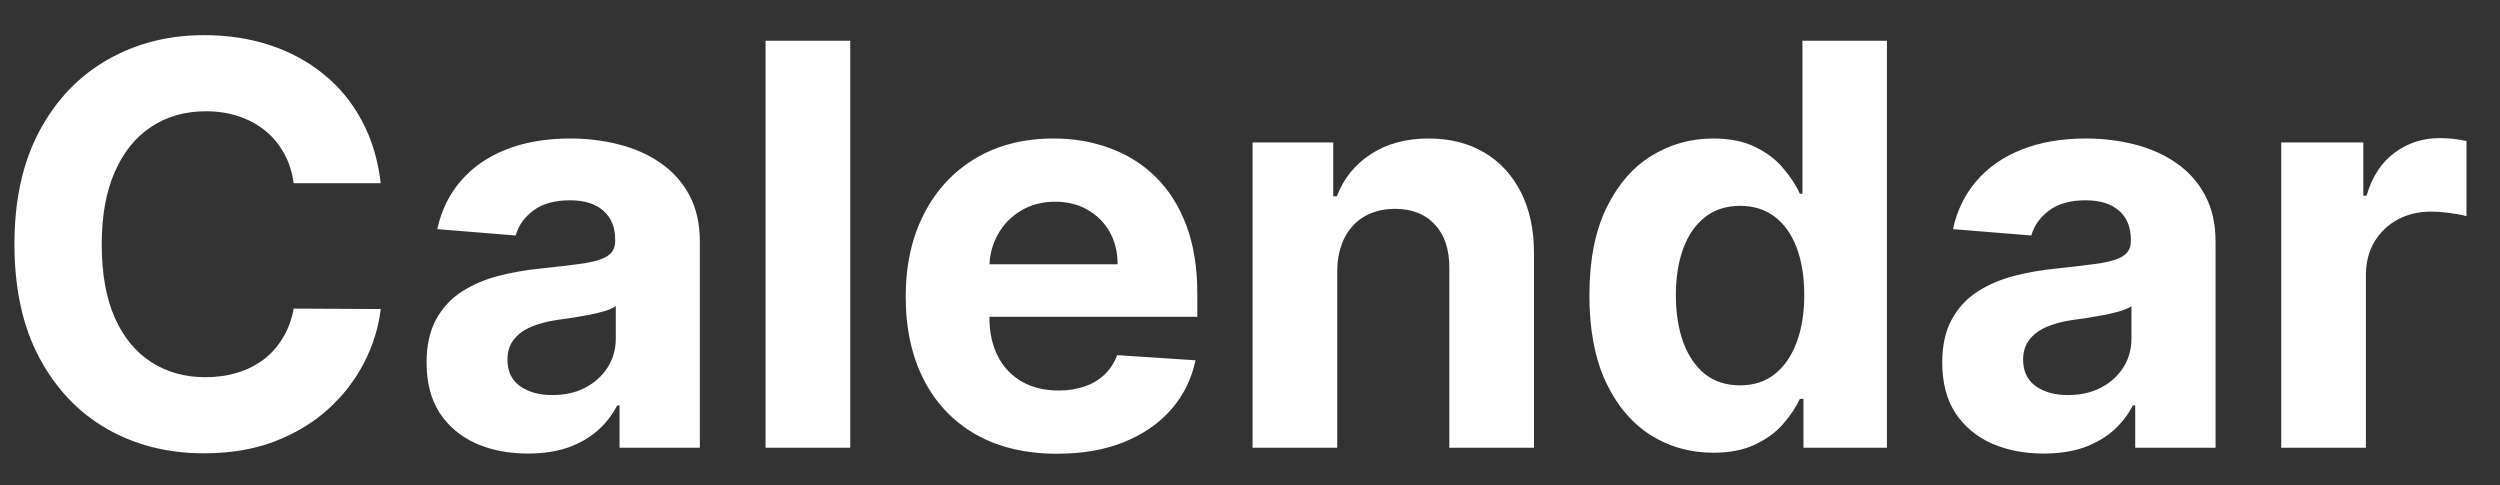 <svg width="67" height="13" viewBox="0 0 67 13" fill="none" xmlns="http://www.w3.org/2000/svg">
<rect x="0" y="0" width="67" height="13" fill="#333333" stroke="none"/>
<path d="M10.204 4.91H7.871C7.829 4.608 7.742 4.34 7.61 4.106C7.479 3.868 7.31 3.665 7.104 3.499C6.898 3.332 6.66 3.204 6.39 3.115C6.124 3.026 5.835 2.982 5.522 2.982C4.958 2.982 4.466 3.122 4.047 3.403C3.628 3.68 3.303 4.085 3.072 4.617C2.841 5.146 2.726 5.789 2.726 6.545C2.726 7.323 2.841 7.977 3.072 8.506C3.306 9.035 3.633 9.434 4.052 9.704C4.471 9.974 4.956 10.109 5.506 10.109C5.815 10.109 6.101 10.068 6.364 9.987C6.63 9.905 6.866 9.786 7.072 9.63C7.278 9.47 7.449 9.276 7.584 9.049C7.722 8.822 7.818 8.562 7.871 8.271L10.204 8.282C10.144 8.783 9.993 9.266 9.752 9.731C9.514 10.193 9.192 10.606 8.787 10.972C8.386 11.334 7.907 11.622 7.349 11.835C6.795 12.044 6.168 12.149 5.469 12.149C4.496 12.149 3.626 11.929 2.859 11.489C2.095 11.048 1.492 10.411 1.048 9.576C0.607 8.742 0.387 7.732 0.387 6.545C0.387 5.356 0.611 4.344 1.058 3.509C1.506 2.675 2.113 2.039 2.88 1.602C3.647 1.162 4.51 0.942 5.469 0.942C6.101 0.942 6.687 1.031 7.227 1.208C7.77 1.386 8.251 1.645 8.67 1.986C9.089 2.323 9.43 2.737 9.693 3.227C9.959 3.717 10.13 4.278 10.204 4.91ZM14.149 12.155C13.627 12.155 13.162 12.064 12.753 11.883C12.345 11.698 12.022 11.427 11.784 11.068C11.549 10.706 11.432 10.255 11.432 9.715C11.432 9.26 11.516 8.879 11.682 8.57C11.849 8.261 12.077 8.012 12.364 7.824C12.652 7.636 12.979 7.494 13.345 7.398C13.714 7.302 14.101 7.234 14.506 7.195C14.982 7.146 15.365 7.099 15.656 7.057C15.947 7.011 16.159 6.943 16.29 6.854C16.422 6.766 16.487 6.634 16.487 6.46V6.428C16.487 6.091 16.381 5.83 16.168 5.645C15.958 5.461 15.66 5.368 15.273 5.368C14.864 5.368 14.539 5.459 14.298 5.64C14.056 5.817 13.897 6.041 13.819 6.311L11.72 6.141C11.826 5.643 12.036 5.214 12.348 4.852C12.661 4.486 13.064 4.205 13.557 4.01C14.055 3.811 14.63 3.712 15.283 3.712C15.738 3.712 16.173 3.765 16.588 3.871C17.008 3.978 17.379 4.143 17.702 4.367C18.028 4.591 18.286 4.878 18.474 5.23C18.662 5.578 18.756 5.995 18.756 6.482V12H16.604V10.865H16.541C16.409 11.121 16.233 11.347 16.013 11.542C15.793 11.734 15.528 11.885 15.22 11.995C14.911 12.101 14.554 12.155 14.149 12.155ZM14.799 10.588C15.133 10.588 15.427 10.523 15.683 10.391C15.939 10.256 16.139 10.075 16.285 9.848C16.43 9.621 16.503 9.363 16.503 9.076V8.207C16.432 8.254 16.334 8.296 16.21 8.335C16.09 8.371 15.953 8.404 15.8 8.436C15.647 8.465 15.495 8.491 15.342 8.516C15.189 8.538 15.051 8.557 14.927 8.575C14.66 8.614 14.428 8.676 14.229 8.761C14.03 8.847 13.875 8.962 13.765 9.108C13.655 9.25 13.6 9.427 13.6 9.64C13.6 9.949 13.712 10.185 13.936 10.349C14.163 10.508 14.451 10.588 14.799 10.588ZM22.786 1.091V12H20.517V1.091H22.786ZM28.332 12.16C27.491 12.16 26.766 11.989 26.159 11.648C25.555 11.304 25.09 10.818 24.764 10.189C24.437 9.557 24.273 8.809 24.273 7.946C24.273 7.105 24.437 6.366 24.764 5.73C25.09 5.095 25.55 4.599 26.143 4.244C26.74 3.889 27.439 3.712 28.242 3.712C28.782 3.712 29.284 3.799 29.749 3.973C30.218 4.143 30.627 4.401 30.974 4.745C31.326 5.089 31.599 5.523 31.795 6.045C31.99 6.563 32.088 7.17 32.088 7.866V8.49H25.179V7.083H29.952C29.952 6.757 29.881 6.467 29.739 6.215C29.597 5.963 29.4 5.766 29.148 5.624C28.899 5.478 28.61 5.406 28.279 5.406C27.935 5.406 27.629 5.485 27.363 5.645C27.1 5.801 26.894 6.013 26.745 6.279C26.596 6.542 26.52 6.835 26.516 7.158V8.495C26.516 8.9 26.591 9.25 26.74 9.544C26.892 9.839 27.107 10.066 27.384 10.226C27.661 10.386 27.99 10.466 28.37 10.466C28.622 10.466 28.853 10.43 29.062 10.359C29.272 10.288 29.451 10.182 29.6 10.04C29.749 9.898 29.863 9.724 29.941 9.518L32.04 9.656C31.933 10.161 31.715 10.601 31.385 10.977C31.058 11.35 30.635 11.641 30.117 11.851C29.602 12.057 29.007 12.16 28.332 12.16ZM35.838 7.27V12H33.569V3.818H35.731V5.262H35.827C36.008 4.786 36.312 4.409 36.738 4.132C37.164 3.852 37.681 3.712 38.288 3.712C38.856 3.712 39.352 3.836 39.774 4.085C40.197 4.333 40.525 4.688 40.76 5.15C40.994 5.608 41.111 6.155 41.111 6.79V12H38.842V7.195C38.846 6.695 38.718 6.304 38.459 6.023C38.199 5.739 37.842 5.597 37.388 5.597C37.083 5.597 36.813 5.663 36.578 5.794C36.347 5.926 36.166 6.118 36.035 6.37C35.907 6.618 35.841 6.918 35.838 7.27ZM45.915 12.133C45.293 12.133 44.73 11.973 44.226 11.654C43.725 11.331 43.328 10.857 43.033 10.232C42.742 9.603 42.596 8.832 42.596 7.92C42.596 6.982 42.747 6.203 43.049 5.581C43.351 4.956 43.752 4.489 44.253 4.18C44.757 3.868 45.309 3.712 45.909 3.712C46.367 3.712 46.749 3.79 47.054 3.946C47.364 4.099 47.612 4.29 47.8 4.521C47.992 4.749 48.138 4.972 48.237 5.192H48.306V1.091H50.57V12H48.333V10.69H48.237C48.13 10.917 47.98 11.142 47.784 11.366C47.593 11.586 47.342 11.769 47.033 11.915C46.728 12.06 46.355 12.133 45.915 12.133ZM46.634 10.327C46.999 10.327 47.308 10.228 47.56 10.029C47.816 9.827 48.011 9.544 48.147 9.182C48.285 8.82 48.354 8.396 48.354 7.909C48.354 7.423 48.287 7 48.152 6.641C48.017 6.283 47.822 6.006 47.566 5.81C47.31 5.615 46.999 5.517 46.634 5.517C46.261 5.517 45.947 5.619 45.691 5.821C45.435 6.023 45.242 6.304 45.11 6.663C44.979 7.021 44.913 7.437 44.913 7.909C44.913 8.385 44.979 8.806 45.11 9.172C45.245 9.534 45.439 9.818 45.691 10.024C45.947 10.226 46.261 10.327 46.634 10.327ZM54.769 12.155C54.247 12.155 53.782 12.064 53.373 11.883C52.965 11.698 52.642 11.427 52.404 11.068C52.169 10.706 52.052 10.255 52.052 9.715C52.052 9.26 52.136 8.879 52.303 8.57C52.469 8.261 52.697 8.012 52.984 7.824C53.272 7.636 53.599 7.494 53.965 7.398C54.334 7.302 54.721 7.234 55.126 7.195C55.602 7.146 55.985 7.099 56.276 7.057C56.568 7.011 56.779 6.943 56.91 6.854C57.042 6.766 57.107 6.634 57.107 6.46V6.428C57.107 6.091 57.001 5.83 56.788 5.645C56.578 5.461 56.28 5.368 55.893 5.368C55.484 5.368 55.16 5.459 54.918 5.64C54.677 5.817 54.517 6.041 54.439 6.311L52.34 6.141C52.447 5.643 52.656 5.214 52.968 4.852C53.281 4.486 53.684 4.205 54.178 4.01C54.675 3.811 55.25 3.712 55.904 3.712C56.358 3.712 56.793 3.765 57.209 3.871C57.628 3.978 57.999 4.143 58.322 4.367C58.648 4.591 58.906 4.878 59.094 5.23C59.282 5.578 59.377 5.995 59.377 6.482V12H57.224V10.865H57.161C57.029 11.121 56.853 11.347 56.633 11.542C56.413 11.734 56.148 11.885 55.84 11.995C55.531 12.101 55.174 12.155 54.769 12.155ZM55.419 10.588C55.753 10.588 56.047 10.523 56.303 10.391C56.559 10.256 56.759 10.075 56.905 9.848C57.05 9.621 57.123 9.363 57.123 9.076V8.207C57.052 8.254 56.955 8.296 56.83 8.335C56.71 8.371 56.573 8.404 56.42 8.436C56.267 8.465 56.115 8.491 55.962 8.516C55.809 8.538 55.671 8.557 55.547 8.575C55.28 8.614 55.048 8.676 54.849 8.761C54.65 8.847 54.495 8.962 54.385 9.108C54.275 9.25 54.22 9.427 54.22 9.64C54.22 9.949 54.332 10.185 54.556 10.349C54.783 10.508 55.071 10.588 55.419 10.588ZM61.137 12V3.818H63.337V5.246H63.422C63.571 4.738 63.822 4.354 64.173 4.095C64.525 3.832 64.93 3.701 65.388 3.701C65.501 3.701 65.624 3.708 65.755 3.722C65.887 3.737 66.002 3.756 66.102 3.781V5.794C65.995 5.762 65.848 5.734 65.659 5.709C65.471 5.684 65.299 5.672 65.143 5.672C64.809 5.672 64.511 5.745 64.248 5.89C63.989 6.032 63.783 6.231 63.63 6.487C63.481 6.743 63.406 7.037 63.406 7.371V12H61.137Z" fill="white"/>
</svg>
